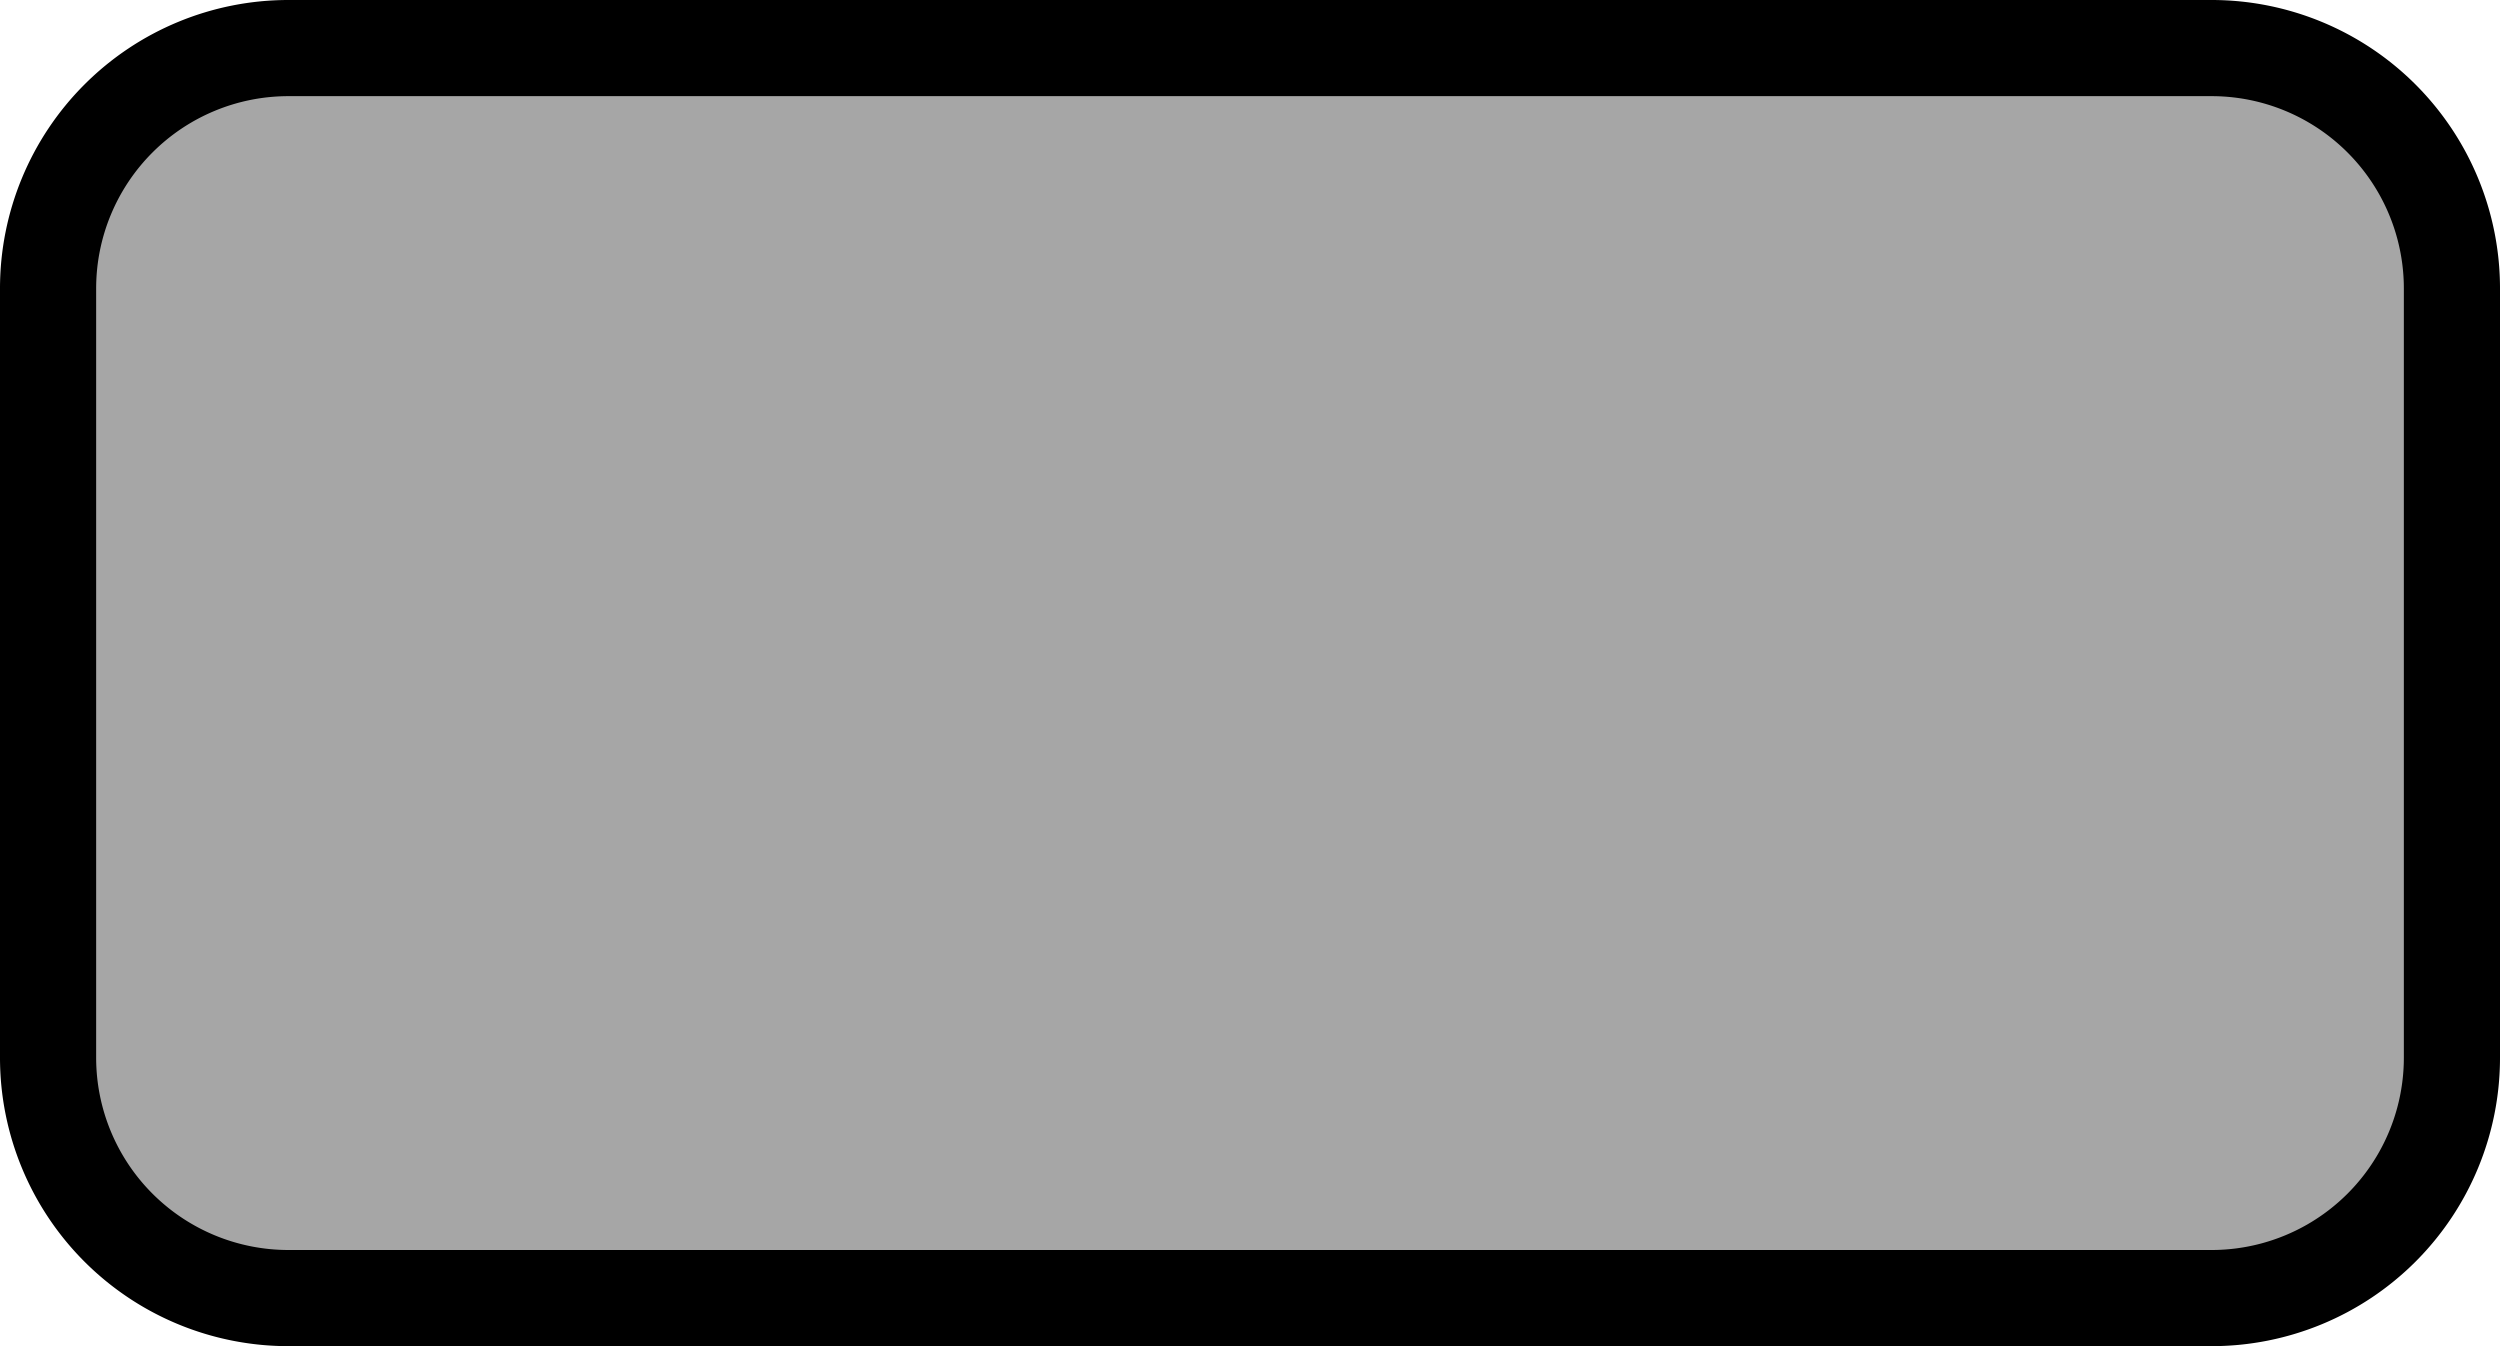 <svg xmlns="http://www.w3.org/2000/svg" width="26" height="14" viewBox="0 0 26 14">
  <title>default</title>
  <g>
    <rect x="0.5" y="0.5" width="25" height="13" rx="2.5" ry="2.5" fill="#a6a6a6"/>
    <path d="M23,1a2,2,0,0,1,2,2v8a2,2,0,0,1-2,2H3a2,2,0,0,1-2-2V3A2,2,0,0,1,3,1H23m0-1H3A3,3,0,0,0,0,3v8a3,3,0,0,0,3,3H23a3,3,0,0,0,3-3V3a3,3,0,0,0-3-3h0Z" fill="#000"/>
  </g>
</svg>

